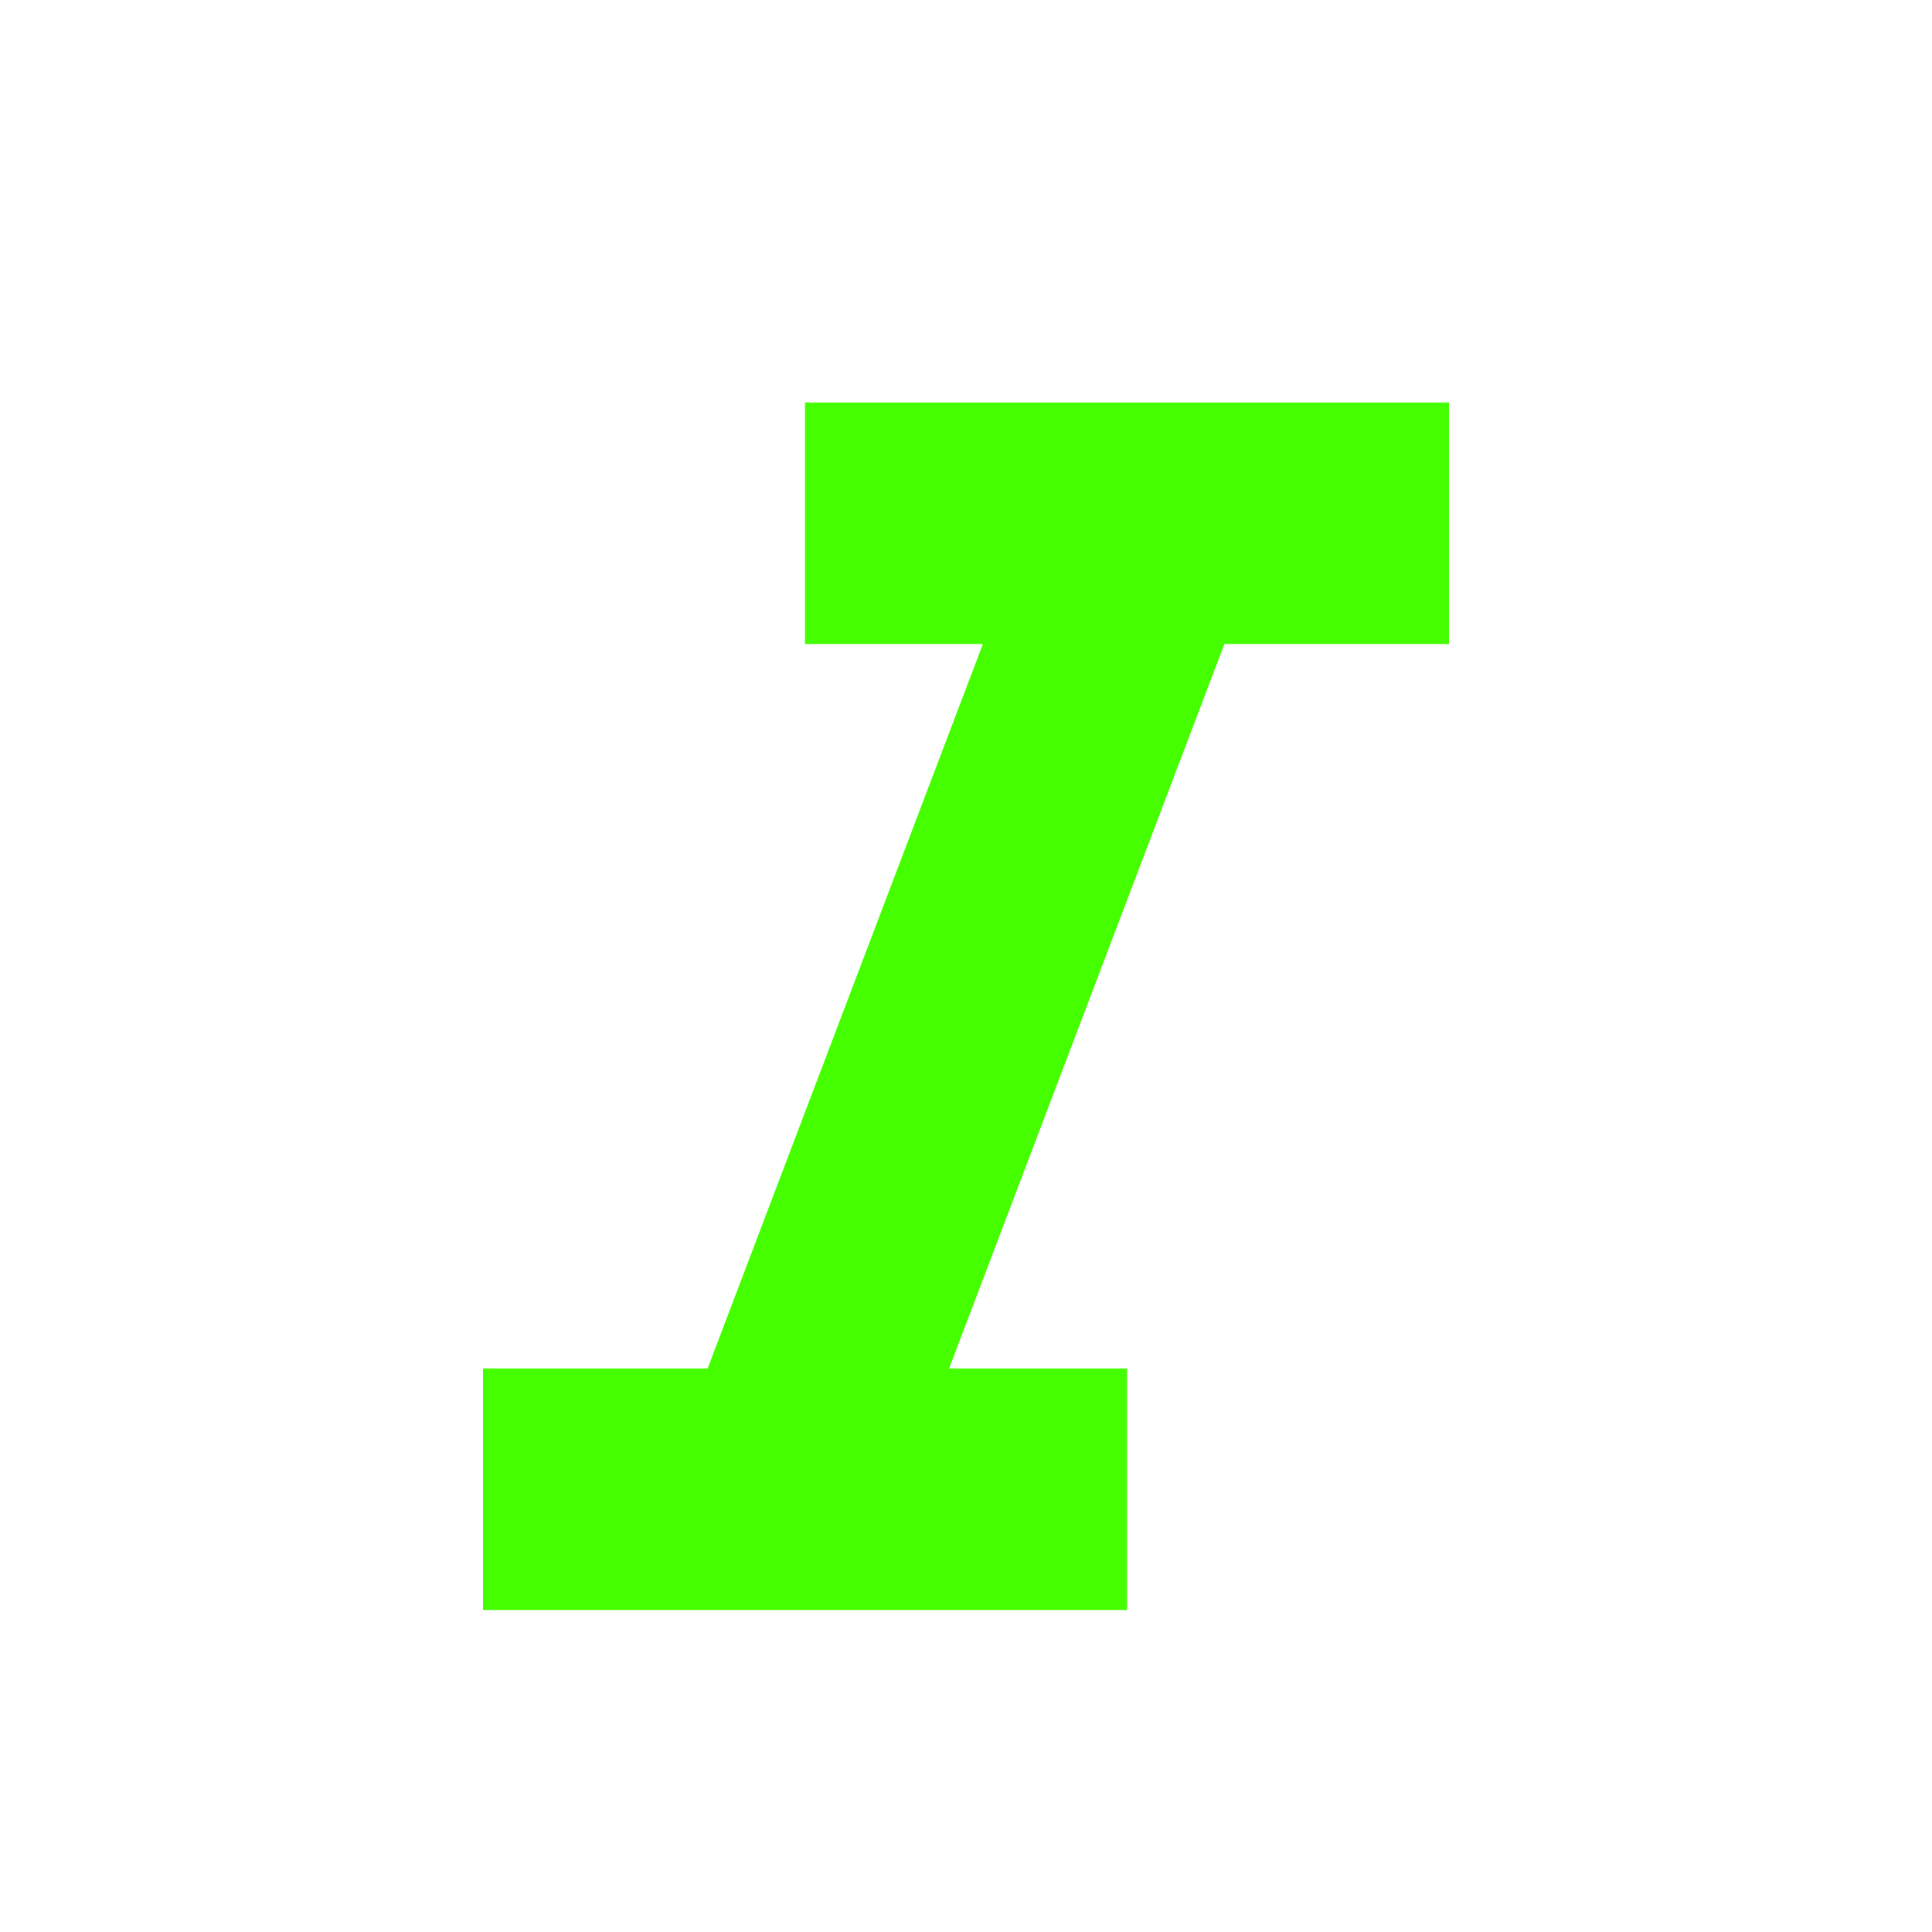 <?xml version="1.0" encoding="UTF-8"?>
<svg width="24px" height="24px" viewBox="0 0 24 24" version="1.1" xmlns="http://www.w3.org/2000/svg" xmlns:xlink="http://www.w3.org/1999/xlink">
    <title>Icons/24/editor-format_italic</title>
    <g id="Icons/24/editor-format_italic" stroke="none" stroke-width="1" fill="none" fill-rule="evenodd">
        <polygon id="icon" fill="#45FF00" points="10 5 10 8 12.21 8 8.79 17 6 17 6 20 14 20 14 17 11.79 17 15.21 8 18 8 18 5"></polygon>
    </g>
</svg>